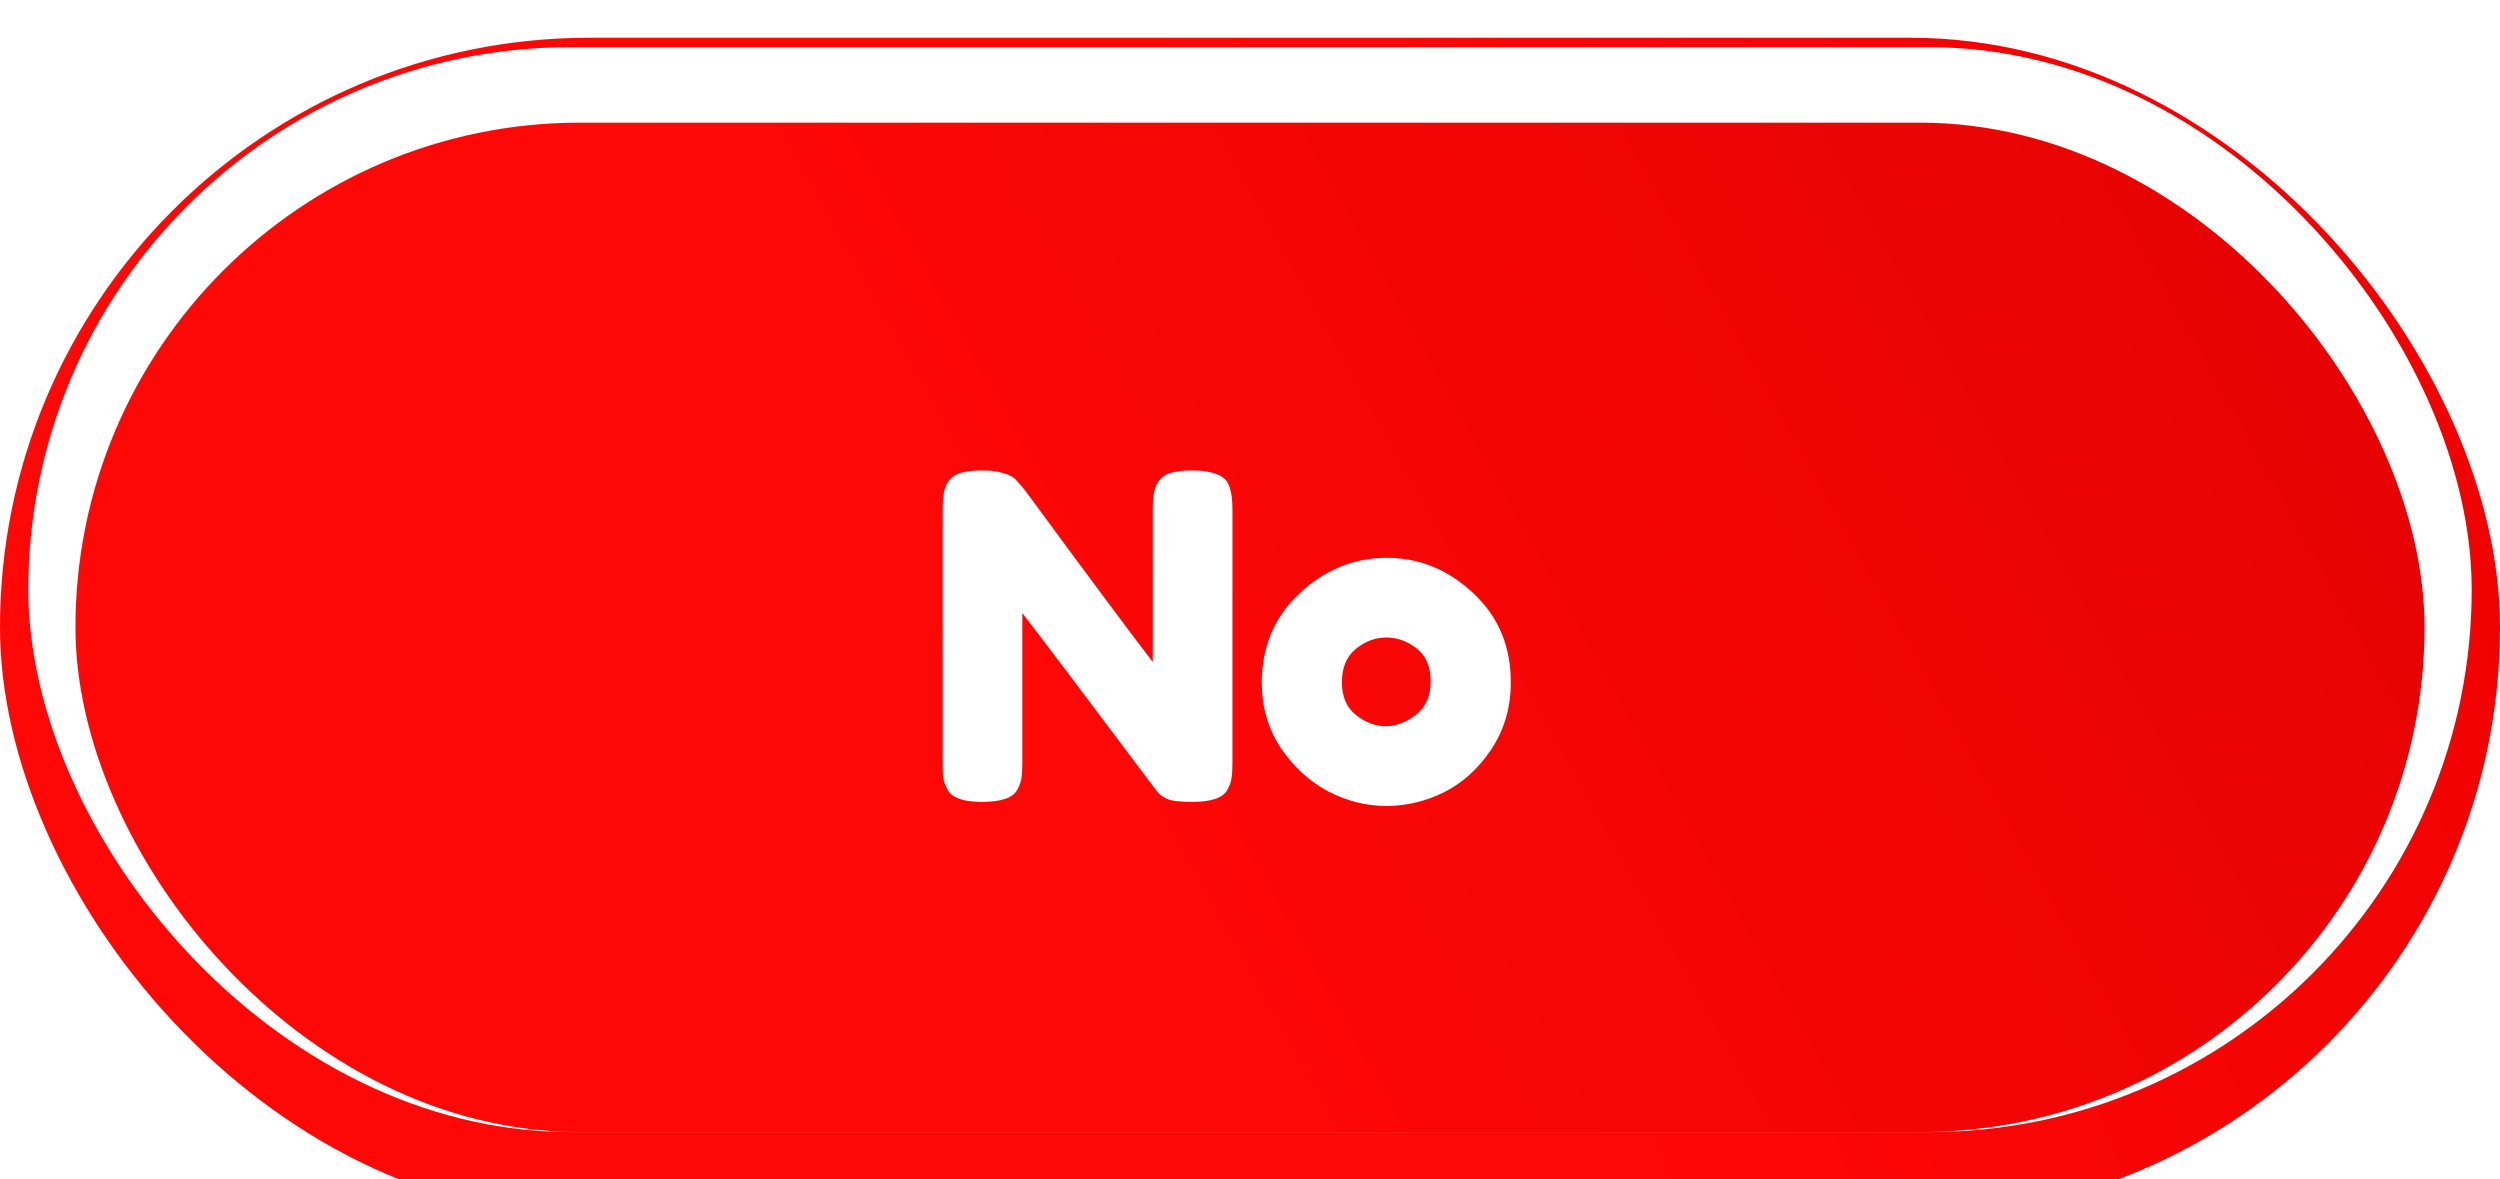 <svg width="265" height="125" viewBox="0 0 265 125" fill="none" xmlns="http://www.w3.org/2000/svg">
<g filter="url(#filter0_i_88_283)">
<rect width="265" height="125" rx="62.5" fill="url(#paint0_linear_88_283)"/>
</g>
<rect x="3" y="5" width="259" height="115" rx="57.5" fill="white"/>
<g filter="url(#filter1_i_88_283)">
<rect x="8" y="9" width="249" height="107" rx="53.5" fill="url(#paint1_linear_88_283)"/>
</g>
<g filter="url(#filter2_d_88_283)">
<path d="M122.624 47.304C122.944 46.728 123.408 46.344 124.016 46.152C124.624 45.96 125.376 45.864 126.272 45.864C127.2 45.864 127.936 45.944 128.48 46.104C129.056 46.264 129.472 46.456 129.728 46.68C130.016 46.904 130.224 47.24 130.352 47.688C130.544 48.2 130.64 49.016 130.64 50.136V76.776C130.64 77.544 130.608 78.104 130.544 78.456C130.512 78.808 130.368 79.224 130.112 79.704C129.664 80.568 128.416 81 126.368 81C125.12 81 124.256 80.904 123.776 80.712C123.296 80.52 122.896 80.216 122.576 79.8C115.376 70.2 110.64 63.928 108.368 60.984V76.776C108.368 77.544 108.336 78.104 108.272 78.456C108.24 78.808 108.096 79.224 107.84 79.704C107.392 80.568 106.144 81 104.096 81C102.112 81 100.896 80.568 100.448 79.704C100.192 79.224 100.032 78.792 99.968 78.408C99.936 78.024 99.92 77.464 99.92 76.728V49.944C99.92 48.728 100.064 47.848 100.352 47.304C100.672 46.728 101.136 46.344 101.744 46.152C102.352 45.96 103.136 45.864 104.096 45.864C105.056 45.864 105.808 45.96 106.352 46.152C106.928 46.312 107.328 46.504 107.552 46.728C107.68 46.824 108.048 47.24 108.656 47.976C115.408 57.16 119.92 63.224 122.192 66.168V49.944C122.192 48.728 122.336 47.848 122.624 47.304ZM133.747 68.376C133.747 64.536 135.091 61.368 137.779 58.872C140.467 56.376 143.539 55.128 146.995 55.128C150.451 55.128 153.507 56.376 156.163 58.872C158.819 61.336 160.147 64.488 160.147 68.328C160.147 70.984 159.459 73.352 158.083 75.432C156.707 77.48 155.027 79 153.043 79.992C151.091 80.952 149.059 81.432 146.947 81.432C144.835 81.432 142.787 80.92 140.803 79.896C138.819 78.84 137.139 77.304 135.763 75.288C134.419 73.24 133.747 70.936 133.747 68.376ZM143.779 71.832C144.803 72.6 145.843 72.984 146.899 72.984C147.955 72.984 149.011 72.584 150.067 71.784C151.123 70.984 151.651 69.8 151.651 68.232C151.651 66.664 151.155 65.496 150.163 64.728C149.171 63.96 148.099 63.576 146.947 63.576C145.795 63.576 144.723 63.976 143.731 64.776C142.739 65.576 142.243 66.76 142.243 68.328C142.243 69.864 142.755 71.032 143.779 71.832Z" fill="white"/>
</g>
<defs>
<filter id="filter0_i_88_283" x="0" y="0" width="265" height="129" filterUnits="userSpaceOnUse" color-interpolation-filters="sRGB">
<feFlood flood-opacity="0" result="BackgroundImageFix"/>
<feBlend mode="normal" in="SourceGraphic" in2="BackgroundImageFix" result="shape"/>
<feColorMatrix in="SourceAlpha" type="matrix" values="0 0 0 0 0 0 0 0 0 0 0 0 0 0 0 0 0 0 127 0" result="hardAlpha"/>
<feOffset dy="4"/>
<feGaussianBlur stdDeviation="2"/>
<feComposite in2="hardAlpha" operator="arithmetic" k2="-1" k3="1"/>
<feColorMatrix type="matrix" values="0 0 0 0 0 0 0 0 0 0 0 0 0 0 0 0 0 0 0.25 0"/>
<feBlend mode="normal" in2="shape" result="effect1_innerShadow_88_283"/>
</filter>
<filter id="filter1_i_88_283" x="8" y="9" width="249" height="111" filterUnits="userSpaceOnUse" color-interpolation-filters="sRGB">
<feFlood flood-opacity="0" result="BackgroundImageFix"/>
<feBlend mode="normal" in="SourceGraphic" in2="BackgroundImageFix" result="shape"/>
<feColorMatrix in="SourceAlpha" type="matrix" values="0 0 0 0 0 0 0 0 0 0 0 0 0 0 0 0 0 0 127 0" result="hardAlpha"/>
<feOffset dy="4"/>
<feGaussianBlur stdDeviation="2"/>
<feComposite in2="hardAlpha" operator="arithmetic" k2="-1" k3="1"/>
<feColorMatrix type="matrix" values="0 0 0 0 0 0 0 0 0 0 0 0 0 0 0 0 0 0 0.25 0"/>
<feBlend mode="normal" in2="shape" result="effect1_innerShadow_88_283"/>
</filter>
<filter id="filter2_d_88_283" x="95.92" y="45.864" width="68.227" height="43.568" filterUnits="userSpaceOnUse" color-interpolation-filters="sRGB">
<feFlood flood-opacity="0" result="BackgroundImageFix"/>
<feColorMatrix in="SourceAlpha" type="matrix" values="0 0 0 0 0 0 0 0 0 0 0 0 0 0 0 0 0 0 127 0" result="hardAlpha"/>
<feOffset dy="4"/>
<feGaussianBlur stdDeviation="2"/>
<feComposite in2="hardAlpha" operator="out"/>
<feColorMatrix type="matrix" values="0 0 0 0 0 0 0 0 0 0 0 0 0 0 0 0 0 0 0.25 0"/>
<feBlend mode="normal" in2="BackgroundImageFix" result="effect1_dropShadow_88_283"/>
<feBlend mode="normal" in="SourceGraphic" in2="effect1_dropShadow_88_283" result="shape"/>
</filter>
<linearGradient id="paint0_linear_88_283" x1="-16.496" y1="125" x2="289.92" y2="7.072" gradientUnits="userSpaceOnUse">
<stop offset="0.521" stop-color="#FF0707"/>
<stop offset="1" stop-color="#EC0000"/>
</linearGradient>
<linearGradient id="paint1_linear_88_283" x1="103" y1="76.5" x2="328" y2="-49" gradientUnits="userSpaceOnUse">
<stop stop-color="#FF0707"/>
<stop offset="1" stop-color="#D40000"/>
</linearGradient>
</defs>
</svg>
